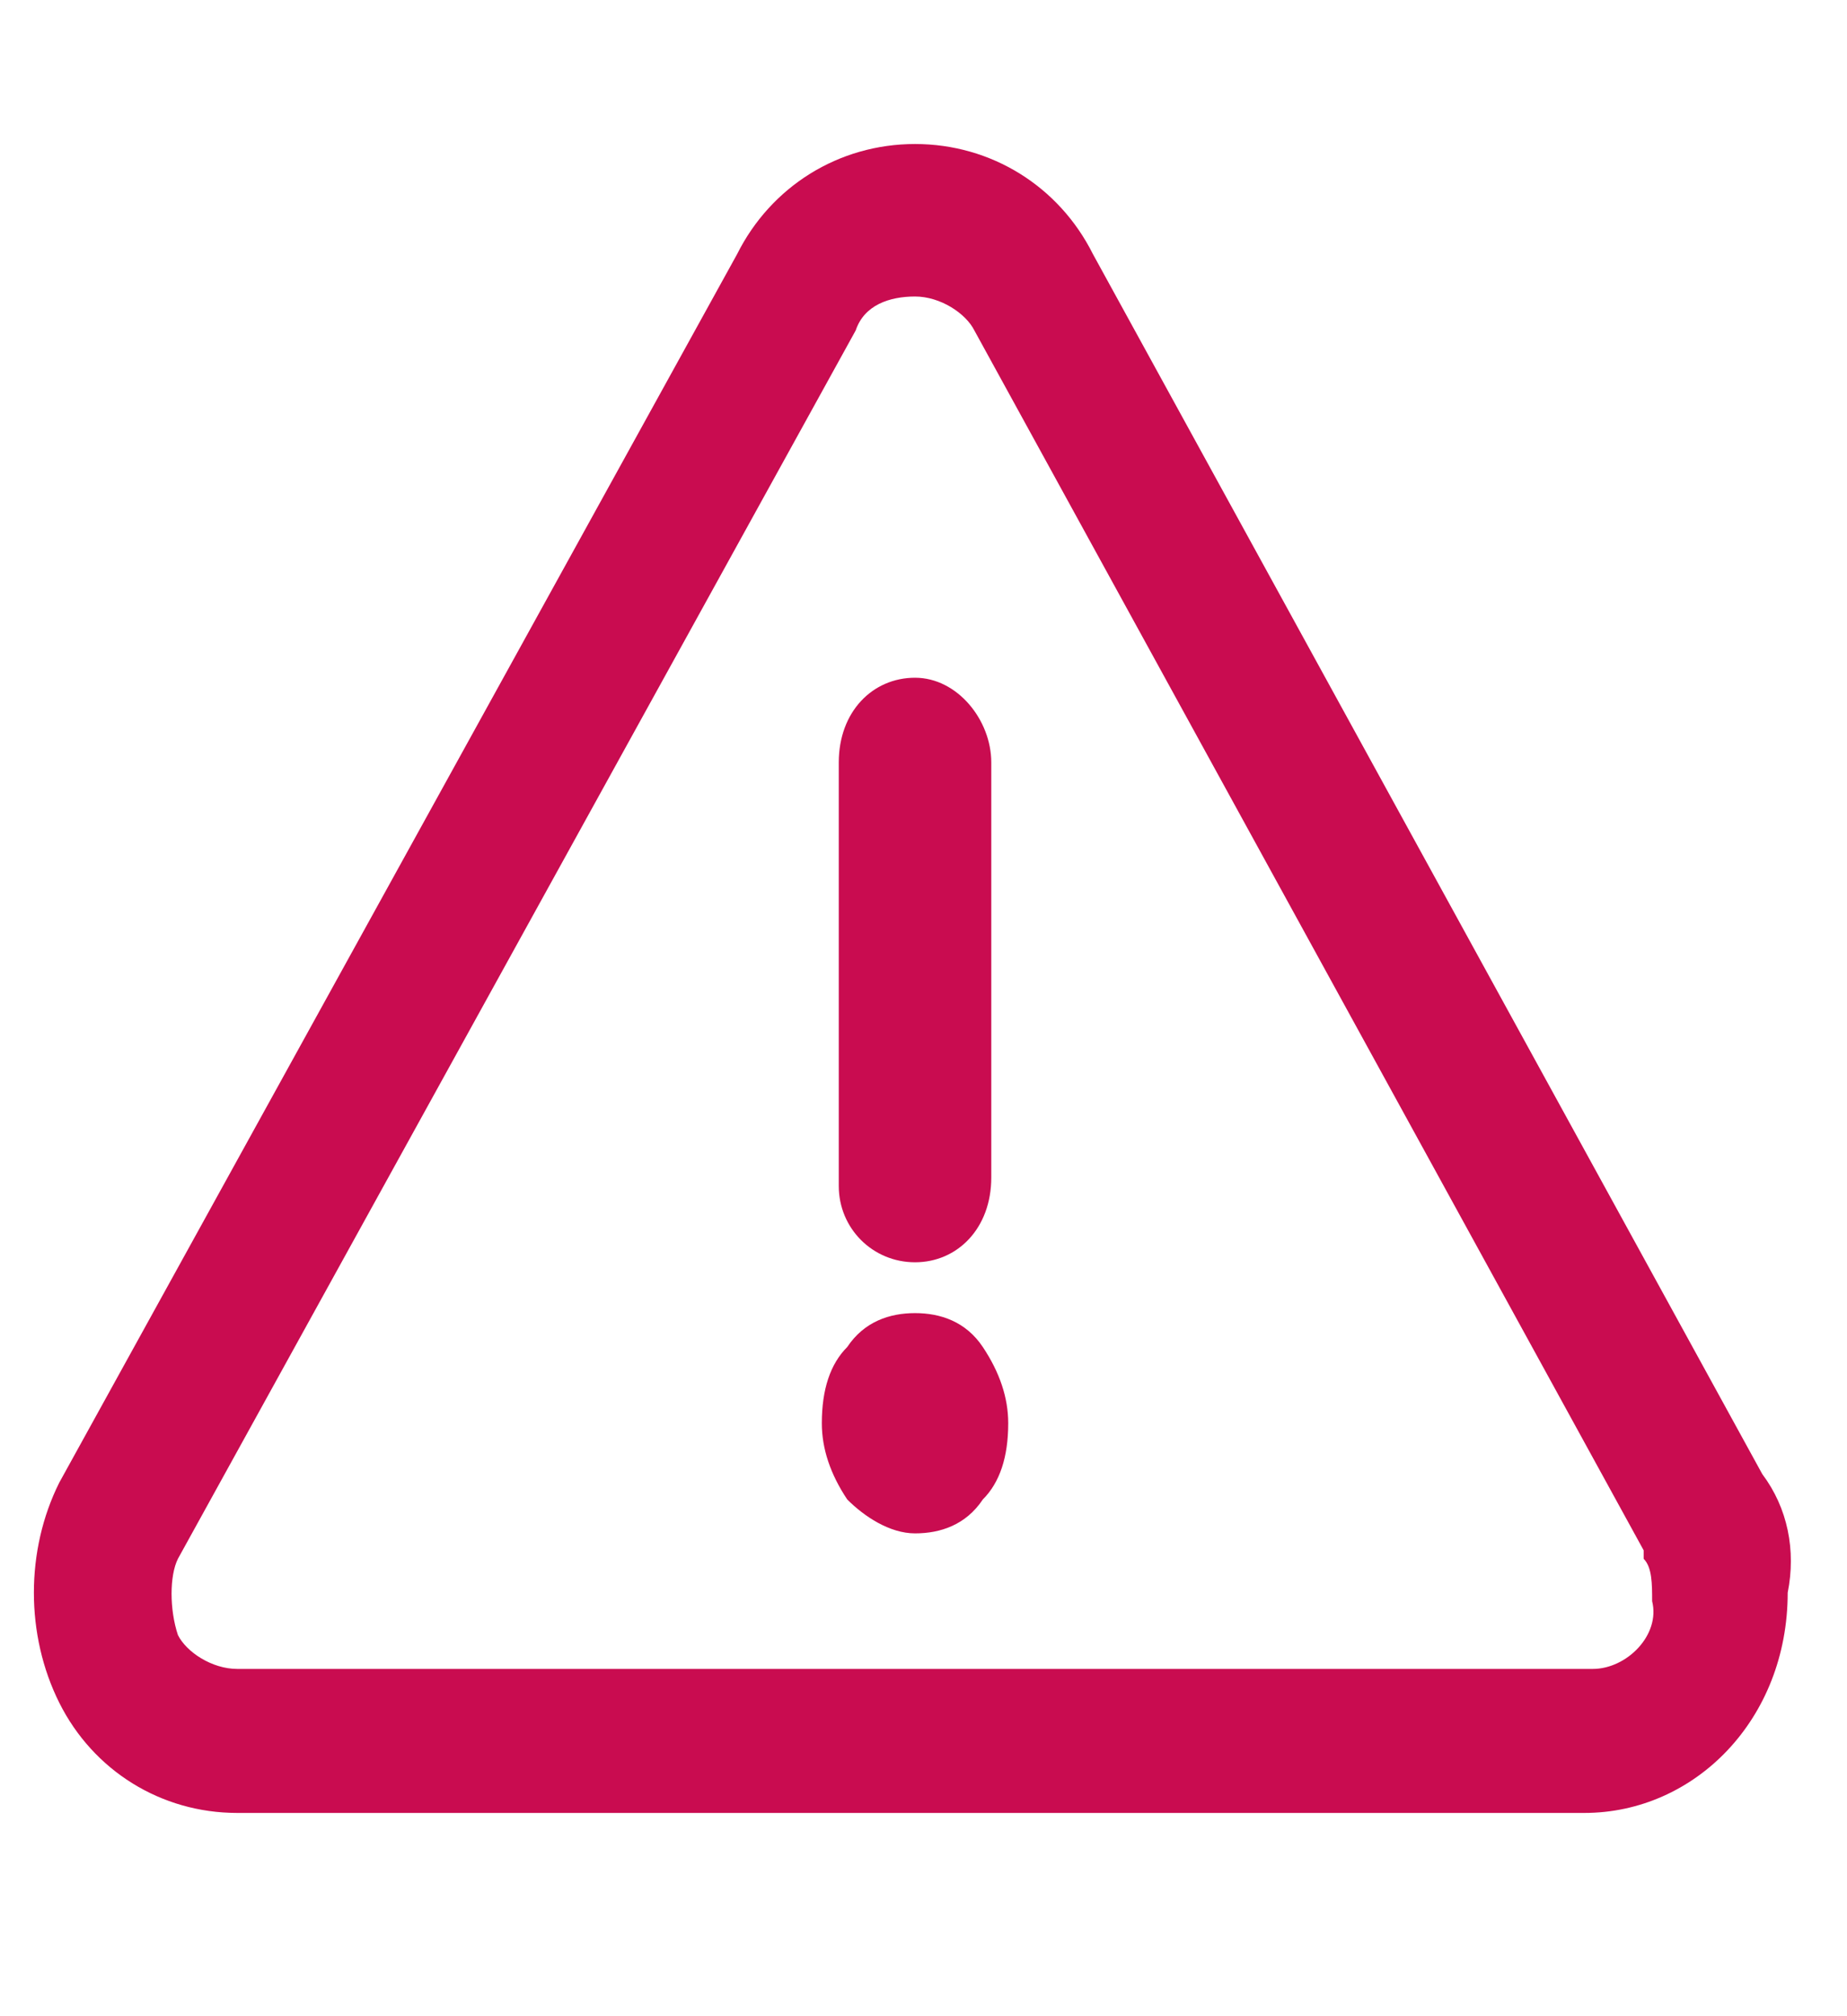 <?xml version="1.0" encoding="utf-8"?>
<!-- Generator: Adobe Illustrator 21.1.0, SVG Export Plug-In . SVG Version: 6.00 Build 0)  -->
<svg version="1.1" id="Capa_1" xmlns="http://www.w3.org/2000/svg" xmlns:xlink="http://www.w3.org/1999/xlink" x="0px" y="0px"
	 viewBox="0 0 21.8 23.8" style="enable-background:new 0 0 21.8 23.8;" xml:space="preserve">
<style type="text/css">
	.st0{fill:#C90C50;}
	.st1{fill:#999999;}
</style>
<path class="st0" d="M10.8,15.5c-0.3,0-0.6,0.1-0.8,0.4c-0.2,0.2-0.3,0.5-0.3,0.9c0,0.3,0.1,0.6,0.3,0.9c0.2,0.2,0.5,0.4,0.8,0.4
	c0.3,0,0.6-0.1,0.8-0.4c0.2-0.2,0.3-0.5,0.3-0.9c0-0.3-0.1-0.6-0.3-0.9C11.4,15.6,11.1,15.5,10.8,15.5 M10.8,14.9
	c0.5,0,0.9-0.4,0.9-1V9c0-0.5-0.4-1-0.9-1c-0.5,0-0.9,0.4-0.9,1v5C9.9,14.5,10.3,14.9,10.8,14.9 M18.8,19.7H2.8
	c-0.3,0-0.6-0.2-0.7-0.4C2,19,2,18.6,2.1,18.4l8-14.5c0.1-0.3,0.4-0.4,0.7-0.4c0.3,0,0.6,0.2,0.7,0.4l7.9,14.4c0,0,0,0,0,0.1
	c0.1,0.1,0.1,0.3,0.1,0.5C19.6,19.3,19.2,19.7,18.8,19.7 M20.8,17.4L12.9,3c-0.4-0.8-1.2-1.3-2.1-1.3C9.9,1.7,9.1,2.2,8.7,3l-8,14.5
	c-0.4,0.8-0.4,1.8,0,2.6c0.4,0.8,1.2,1.3,2.1,1.3h15.9c1.3,0,2.4-1.1,2.4-2.6C21.2,18.3,21.1,17.8,20.8,17.4"/>
<g>
	<path class="st1" d="M35.9,23.3h2.5c0-0.1,0.1-0.2,0.1-0.3c0,0,0.1-0.1,0.1-0.1c0.1-0.1,0.3-0.2,0.4-0.3l0-0.1c0-0.1,0-0.2,0-0.3
		c0,0,0,0,0.1-0.1c0,0,0.1,0,0.1,0c0,0,0.1,0,0.2,0l0.1,0l0.3-0.9l-0.2-0.1c0-0.2,0-0.7,0.2-1.2l-0.5-0.6c0.5-0.3,0.9-0.7,1.2-0.9
		l0.1,0c0,0,0.1,0,0.2-0.1c-0.4,0-0.8-0.2-1.1-0.3c-0.4-0.2-0.8-0.5-1-0.8c-0.1-0.1-0.2-0.4-0.3-0.8c0-0.3,0-0.7,0.1-1.1l0-0.2
		c-0.2,0.1-0.3,0.2-0.5,0.4c0,0,0.4-1.2,0.7-1.1c0.1,0,0.2,0,0.3,0.1c0.1-0.2,0.2-0.4,0.3-0.6c0.1-0.1,0.2-0.2,0.2-0.3
		c0,0,0.1-0.1,0.1-0.1c0,0,0.5,0.2,0.5,0.3c0,0,0.1-0.8,0.5-1.4c-0.1,0.6,0.1,1.4,0.3,1.9l0.1,0c0-0.5,0.1-1,0.2-1.3
		c0.1-0.3,0.6-0.8,1.1-1.2c0.2-0.1,0.4-0.2,0.6-0.3c-0.1,0.1-0.3,0.3-0.4,0.5c-0.3,0.5-0.6,1-0.8,1.5c-0.1,0.1-0.1,0.3-0.2,0.5
		l-0.1,0.2l-0.1,0.1c0.1-0.1,0.2-0.3,0.4-0.4c0.2-0.2,0.3-0.4,0.5-0.5c0.1-0.1,0.2-0.2,0.4-0.2c0.1,0.1,0.3,0.3,0.4,0.6l0.1,0.2
		l0.1,0l0.1,0c0,0,0.1,0,0.1,0c0,0,0.1,0.1,0.2,0.5l0.1,0c0,0,0,0,0.1,0c0,0,0.1,0,0.1,0.1c0,0,0.1,0.1,0.1,0.2l0,0.1
		c0,0.2,0,0.5,0,0.6c0,0-0.2-0.3-0.4-0.4c0.1,0.1,0.1,0.2,0.1,0.3c0,0.1,0.1,0.3,0.1,0.5c0.1,1.1-0.4,1.6-0.4,1.6
		c-0.4,0.6-1.2,1-2.2,1c0,0,0.1,0,0.2,0l0.1,0c0.3,0.3,0.6,0.6,1.2,0.9L42.1,20c0.1,0.5,0.2,1,0.2,1.2l-0.2,0.1l0.3,0.9l0.1,0
		c0.1,0,0.2,0,0.2,0c0,0,0.1,0,0.1,0c0,0,0,0,0,0.1c0,0.1,0,0.2,0,0.3l0,0.1c0.2,0.1,0.3,0.2,0.4,0.3c0,0,0.1,0.1,0.1,0.1
		c0.1,0.1,0.1,0.2,0.1,0.3h2.6c0.4,0,0.7-0.3,0.7-0.7v-1.9c0-0.4-0.3-0.7-0.7-0.7h-0.7c-0.2,0-0.4-0.2-0.4-0.3v-5
		c0-0.2,0.2-0.3,0.4-0.3h0.7c0.4,0,0.7-0.3,0.7-0.7v-1.9c0-0.4-0.3-0.7-0.7-0.7H35.9c-0.4,0-0.7,0.3-0.7,0.7v1.9
		c0,0.4,0.3,0.7,0.7,0.7h0.7c0.2,0,0.4,0.2,0.4,0.3v5c0,0.2-0.2,0.3-0.4,0.3h-0.7c-0.4,0-0.7,0.3-0.7,0.7v1.9
		C35.2,23,35.5,23.3,35.9,23.3"/>
	<path class="st1" d="M41,10.4c2.8,0,5.1-2.2,5.1-5c0-2.8-2.3-5-5.1-5c-2.8,0-5.1,2.2-5.1,5C35.9,8.2,38.2,10.4,41,10.4"/>
</g>
<g>
	<path class="st0" d="M-40.1,18.7c-0.4,0.5-1.1,0.8-1.7,0.8c-0.8,0-1.6-0.4-2-1.1l-1.8-3c-0.4-0.6-1.1-1-1.8-1h-3.5
		c-0.7,0-1.4,0.4-1.8,1l-1.8,3c-0.4,0.7-1.2,1.1-2,1.1c-0.6,0-1.3-0.3-1.7-0.8c-0.4-0.5-0.6-1.2-0.6-1.9l0.7-5.7
		c0.1-0.3,0.1-0.7,0.1-1l0-0.3c0.2-1.9,1.8-3.3,3.6-3.3c0.8,0,1.7,0.3,2.3,0.8c0.8,0.6,1.7,1,2.6,1h0.3c0.9,0,1.8-0.3,2.6-1
		c0.6-0.5,1.5-0.8,2.3-0.8c1.9,0,3.4,1.4,3.6,3.3l0,0.4c0,0.3,0.1,0.7,0.1,1l0.7,5.7C-39.5,17.5-39.7,18.2-40.1,18.7 M-38.7,16.8
		l-0.7-5.8c-0.1-0.3-0.1-0.7-0.1-1c0-0.1,0-0.2,0-0.4c-0.3-2.3-2.2-4.1-4.5-4.1c-1,0-2,0.4-2.8,1c-0.6,0.5-1.3,0.8-2.1,0.8h-0.3
		c-0.7,0-1.5-0.3-2.1-0.8c-0.8-0.7-1.8-1-2.8-1c-2.3,0-4.2,1.8-4.5,4.1l0,0.3c0,0.3-0.1,0.7-0.1,1l-0.7,5.7
		c-0.1,0.9,0.2,1.9,0.8,2.6c0.6,0.7,1.4,1.1,2.3,1.1c1.1,0,2.1-0.6,2.7-1.6l1.8-3c0.2-0.4,0.6-0.6,1.1-0.6h3.5
		c0.4,0,0.8,0.2,1.1,0.6l1.8,3c0.6,1,1.6,1.6,2.7,1.6c0.9,0,1.7-0.4,2.3-1.1C-38.9,18.6-38.6,17.7-38.7,16.8"/>
	<path class="st0" d="M-43.8,10.4c-0.4,0-0.8-0.4-0.8-0.8c0-0.5,0.4-0.8,0.8-0.8c0.4,0,0.8,0.4,0.8,0.8
		C-43,10.1-43.4,10.4-43.8,10.4 M-43.8,7.9c-0.9,0-1.6,0.8-1.6,1.7s0.7,1.7,1.6,1.7c0.9,0,1.6-0.8,1.6-1.7S-42.9,7.9-43.8,7.9"/>
	<path class="st0" d="M-54.4,10.4c-0.4,0-0.8-0.4-0.8-0.8c0-0.5,0.4-0.8,0.8-0.8c0.4,0,0.8,0.4,0.8,0.8
		C-53.6,10.1-53.9,10.4-54.4,10.4 M-54.4,7.9c-0.9,0-1.6,0.8-1.6,1.7s0.7,1.7,1.6,1.7c0.9,0,1.6-0.8,1.6-1.7S-53.5,7.9-54.4,7.9"/>
</g>
</svg>
